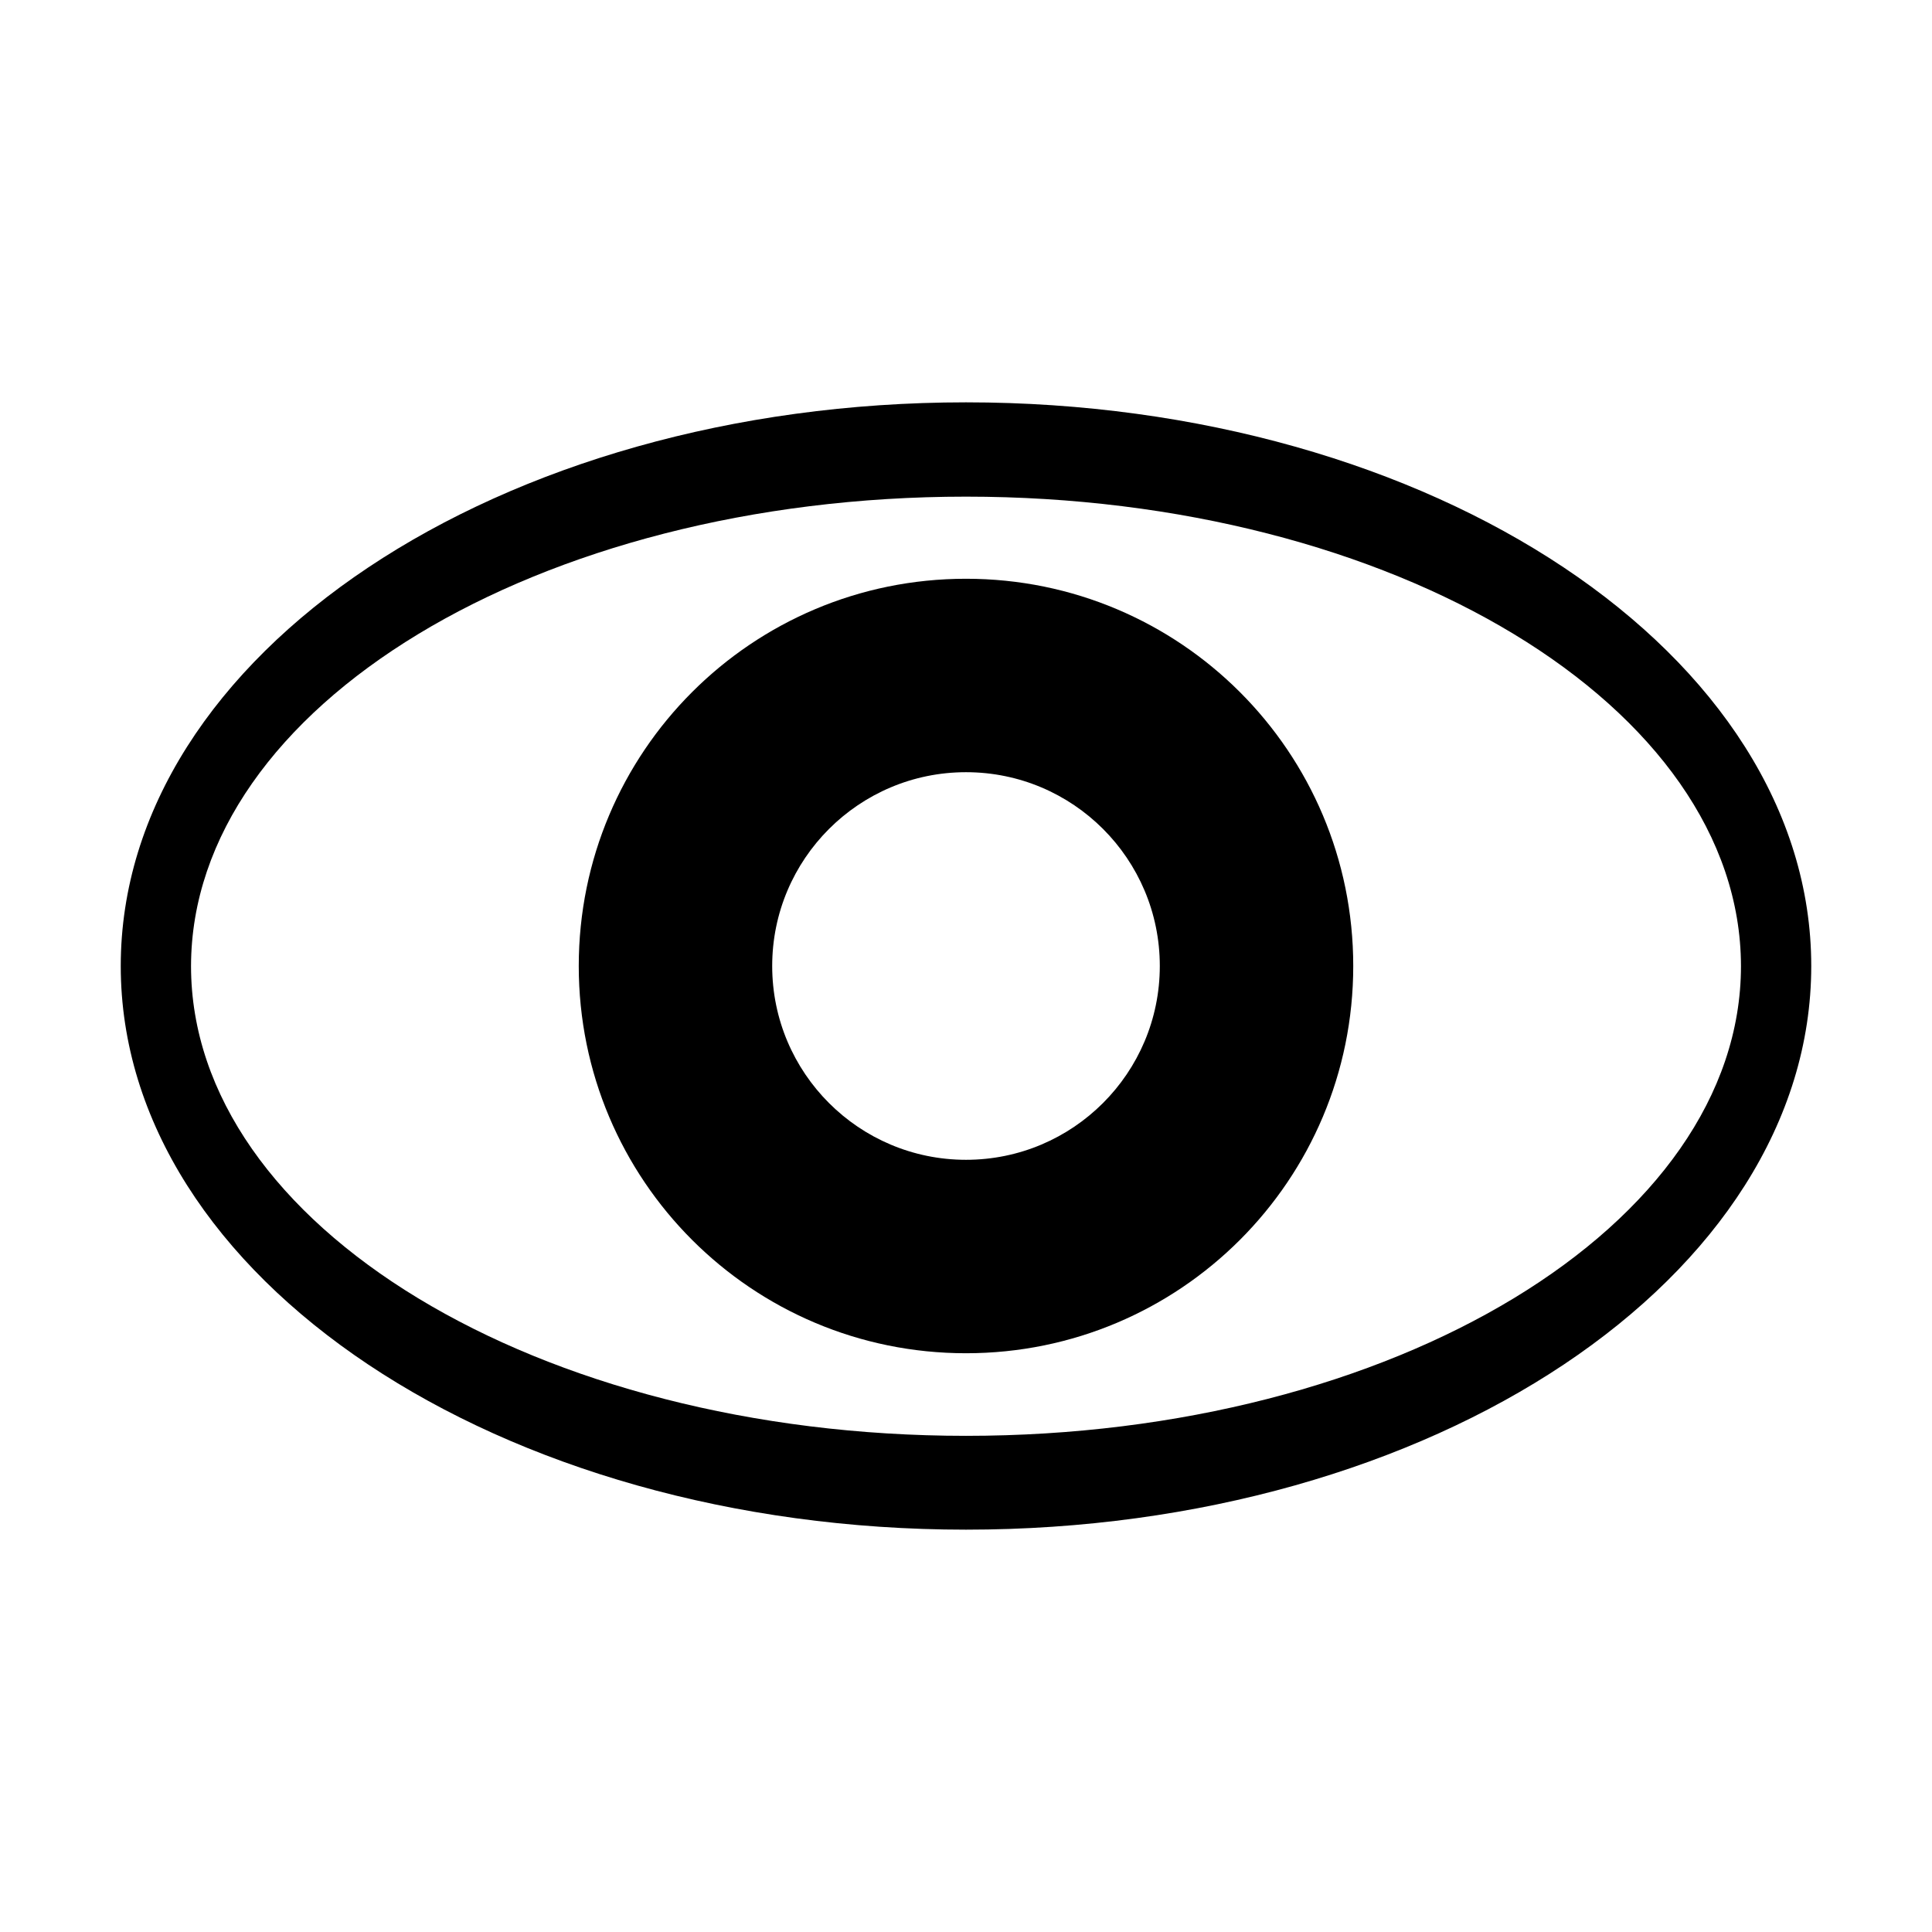 <?xml version="1.0" encoding="UTF-8"?>
<svg height="16px" viewBox="0 0 16 16" width="16px" xmlns="http://www.w3.org/2000/svg" xmlns:xlink="http://www.w3.org/1999/xlink">
    <clipPath id="a">
        <path d="m 0 0 h 512 v 512 h -512 z"/>
    </clipPath>
    <path d="m 8 3.332 c -3.867 0 -7 2.09 -7 4.668 s 3.133 4.668 7 4.668 s 7 -2.09 7 -4.668 s -3.133 -4.668 -7 -4.668 z m 0 0.781 c 3.543 0 6.414 1.738 6.418 3.887 c 0 2.148 -2.875 3.891 -6.418 3.891 s -6.418 -1.742 -6.418 -3.891 c 0.004 -2.148 2.875 -3.887 6.418 -3.887 z m 0 0"/>
    <path d="m 8 4.793 c -1.773 0 -3.207 1.434 -3.207 3.207 s 1.434 3.207 3.207 3.207 s 3.207 -1.434 3.207 -3.207 s -1.434 -3.207 -3.207 -3.207 z m 0 1.602 c 0.887 0 1.605 0.719 1.605 1.605 s -0.719 1.605 -1.605 1.605 s -1.605 -0.719 -1.605 -1.605 s 0.719 -1.605 1.605 -1.605 z m 0 0"/>
    <g clip-path="url(#a)" transform="matrix(1 0 0 1 -40 0)">
        <path d="m 42.57 90 h 7.859 c 0.316 0 0.57 0.254 0.57 0.57 v 3.848 c 0 0.316 -0.254 0.57 -0.57 0.57 h -7.859 c -0.316 0 -0.57 -0.254 -0.57 -0.57 v -3.848 c 0 -0.316 0.254 -0.57 0.57 -0.57 z m 0 0"/>
    </g>
</svg>
